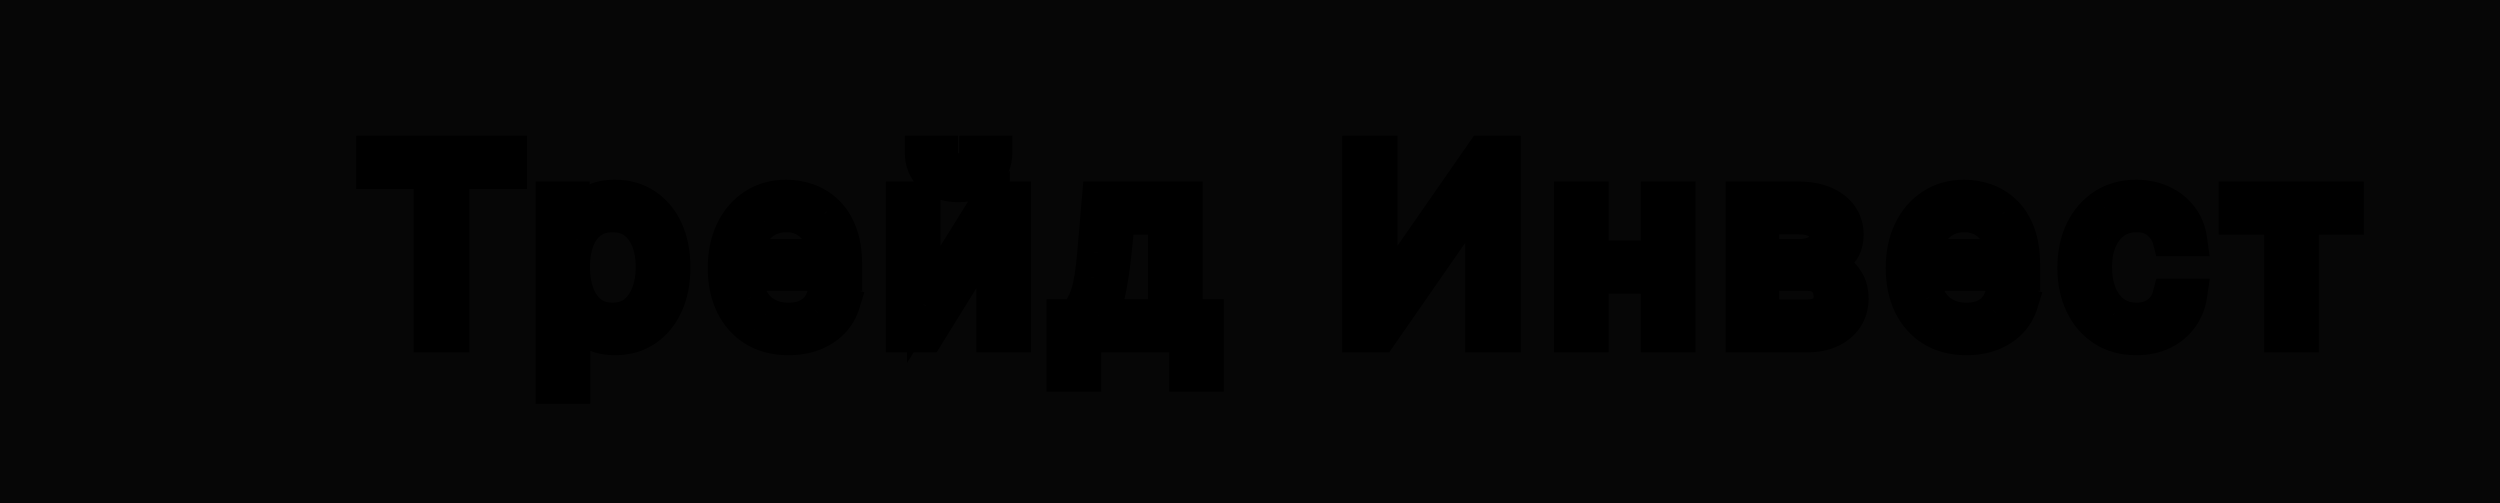 <svg width="298" height="60" viewBox="0 0 298 60" fill="none" xmlns="http://www.w3.org/2000/svg">
<rect x="0" y="0" width="298" height="60" fill="#808080" stroke="none"/>
<rect width="298" height="60" fill="black" fill-opacity="0.95"/>
<path d="M44.449 20.526V18.182H60.812V20.526H53.952V40H51.31V20.526H44.449ZM65.85 46.136V23.636H68.279V26.236H68.577C68.762 25.952 69.018 25.59 69.344 25.149C69.678 24.702 70.154 24.304 70.772 23.956C71.397 23.601 72.242 23.423 73.307 23.423C74.685 23.423 75.9 23.768 76.951 24.457C78.002 25.146 78.822 26.122 79.412 27.386C80.001 28.651 80.296 30.142 80.296 31.861C80.296 33.594 80.001 35.096 79.412 36.367C78.822 37.631 78.005 38.611 76.962 39.307C75.917 39.996 74.714 40.341 73.35 40.341C72.299 40.341 71.457 40.167 70.825 39.819C70.193 39.464 69.707 39.062 69.366 38.615C69.025 38.16 68.762 37.784 68.577 37.486H68.364V46.136H65.85ZM68.322 31.818C68.322 33.054 68.503 34.144 68.865 35.089C69.227 36.026 69.756 36.761 70.452 37.294C71.148 37.82 72.001 38.082 73.009 38.082C74.06 38.082 74.937 37.805 75.64 37.251C76.351 36.69 76.883 35.938 77.239 34.993C77.601 34.041 77.782 32.983 77.782 31.818C77.782 30.668 77.604 29.631 77.249 28.707C76.901 27.777 76.372 27.042 75.662 26.502C74.959 25.955 74.074 25.682 73.009 25.682C71.986 25.682 71.127 25.941 70.431 26.459C69.735 26.971 69.209 27.688 68.854 28.611C68.499 29.528 68.322 30.597 68.322 31.818ZM93.992 40.341C92.415 40.341 91.055 39.993 89.912 39.297C88.775 38.594 87.898 37.614 87.28 36.356C86.67 35.092 86.364 33.622 86.364 31.946C86.364 30.27 86.67 28.793 87.28 27.514C87.898 26.229 88.758 25.227 89.859 24.51C90.966 23.785 92.259 23.423 93.736 23.423C94.589 23.423 95.43 23.565 96.261 23.849C97.092 24.134 97.849 24.595 98.53 25.234C99.212 25.866 99.755 26.704 100.16 27.749C100.565 28.793 100.768 30.078 100.768 31.605V32.67H88.154V30.497H98.211C98.211 29.574 98.026 28.75 97.657 28.026C97.295 27.301 96.776 26.729 96.101 26.31C95.434 25.891 94.645 25.682 93.736 25.682C92.735 25.682 91.868 25.93 91.137 26.428C90.412 26.918 89.855 27.557 89.464 28.345C89.074 29.134 88.878 29.979 88.878 30.881V32.33C88.878 33.565 89.091 34.613 89.518 35.472C89.951 36.325 90.551 36.974 91.318 37.422C92.085 37.862 92.976 38.082 93.992 38.082C94.653 38.082 95.249 37.99 95.782 37.805C96.322 37.614 96.787 37.33 97.177 36.953C97.568 36.57 97.87 36.094 98.083 35.526L100.512 36.207C100.256 37.031 99.826 37.756 99.223 38.381C98.619 38.999 97.873 39.481 96.986 39.83C96.098 40.17 95.1 40.341 93.992 40.341ZM110.106 36.293L117.99 23.636H120.888V40H118.373V27.344L110.532 40H107.592V23.636H110.106V36.293ZM116.328 18.182H118.672C118.672 19.332 118.274 20.273 117.479 21.005C116.683 21.736 115.604 22.102 114.24 22.102C112.898 22.102 111.829 21.736 111.033 21.005C110.245 20.273 109.851 19.332 109.851 18.182H112.194C112.194 18.736 112.347 19.222 112.653 19.641C112.965 20.06 113.494 20.27 114.24 20.27C114.986 20.27 115.518 20.06 115.838 19.641C116.165 19.222 116.328 18.736 116.328 18.182ZM126.745 44.688V37.656H128.109C128.443 37.308 128.73 36.932 128.972 36.527C129.213 36.122 129.423 35.643 129.6 35.089C129.785 34.528 129.941 33.846 130.069 33.043C130.197 32.234 130.311 31.257 130.41 30.114L130.964 23.636H141.362V37.656H143.876V44.688H141.362V40H129.26V44.688H126.745ZM130.964 37.656H138.848V25.98H133.308L132.882 30.114C132.704 31.825 132.484 33.32 132.221 34.599C131.958 35.877 131.539 36.896 130.964 37.656ZM161.992 18.182H164.591V35.355H164.804L176.736 18.182H179.293V40H176.651V22.869H176.438L164.548 40H161.992V18.182ZM198.19 30.668V33.011H189.156V30.668H198.19ZM189.753 23.636V40H187.239V23.636H189.753ZM200.108 23.636V40H197.594V23.636H200.108ZM207.7 40V23.636H214.39C216.151 23.636 217.55 24.034 218.587 24.829C219.624 25.625 220.143 26.676 220.143 27.983C220.143 28.977 219.848 29.748 219.259 30.295C218.669 30.834 217.913 31.2 216.989 31.392C217.593 31.477 218.179 31.69 218.747 32.031C219.322 32.372 219.798 32.841 220.175 33.438C220.551 34.027 220.739 34.751 220.739 35.611C220.739 36.449 220.526 37.198 220.1 37.859C219.674 38.519 219.063 39.041 218.268 39.425C217.472 39.808 216.521 40 215.413 40H207.7ZM210.086 37.699H215.413C216.279 37.699 216.957 37.493 217.447 37.081C217.938 36.669 218.183 36.108 218.183 35.398C218.183 34.553 217.938 33.889 217.447 33.406C216.957 32.916 216.279 32.67 215.413 32.67H210.086V37.699ZM210.086 30.497H214.39C215.065 30.497 215.643 30.405 216.126 30.22C216.609 30.028 216.979 29.759 217.234 29.41C217.497 29.055 217.629 28.636 217.629 28.153C217.629 27.465 217.341 26.925 216.766 26.534C216.19 26.136 215.398 25.938 214.39 25.938H210.086V30.497ZM234.406 40.341C232.829 40.341 231.469 39.993 230.326 39.297C229.189 38.594 228.312 37.614 227.694 36.356C227.084 35.092 226.778 33.622 226.778 31.946C226.778 30.27 227.084 28.793 227.694 27.514C228.312 26.229 229.172 25.227 230.273 24.51C231.381 23.785 232.673 23.423 234.15 23.423C235.003 23.423 235.844 23.565 236.675 23.849C237.506 24.134 238.263 24.595 238.944 25.234C239.626 25.866 240.17 26.704 240.574 27.749C240.979 28.793 241.182 30.078 241.182 31.605V32.67H228.568V30.497H238.625C238.625 29.574 238.44 28.75 238.071 28.026C237.709 27.301 237.19 26.729 236.515 26.31C235.848 25.891 235.059 25.682 234.15 25.682C233.149 25.682 232.282 25.93 231.551 26.428C230.827 26.918 230.269 27.557 229.878 28.345C229.488 29.134 229.292 29.979 229.292 30.881V32.33C229.292 33.565 229.506 34.613 229.932 35.472C230.365 36.325 230.965 36.974 231.732 37.422C232.499 37.862 233.39 38.082 234.406 38.082C235.067 38.082 235.663 37.99 236.196 37.805C236.736 37.614 237.201 37.33 237.591 36.953C237.982 36.57 238.284 36.094 238.497 35.526L240.926 36.207C240.67 37.031 240.241 37.756 239.637 38.381C239.033 38.999 238.287 39.481 237.4 39.83C236.512 40.17 235.514 40.341 234.406 40.341ZM254.654 40.341C253.12 40.341 251.799 39.979 250.691 39.254C249.583 38.53 248.731 37.532 248.134 36.261C247.537 34.989 247.239 33.537 247.239 31.903C247.239 30.241 247.545 28.775 248.155 27.504C248.773 26.225 249.633 25.227 250.733 24.51C251.841 23.785 253.134 23.423 254.611 23.423C255.762 23.423 256.799 23.636 257.722 24.062C258.645 24.489 259.402 25.085 259.991 25.852C260.581 26.619 260.947 27.514 261.089 28.537H258.574C258.383 27.791 257.956 27.131 257.296 26.555C256.643 25.973 255.762 25.682 254.654 25.682C253.674 25.682 252.814 25.938 252.076 26.449C251.344 26.953 250.773 27.667 250.361 28.59C249.956 29.506 249.753 30.582 249.753 31.818C249.753 33.082 249.952 34.183 250.35 35.121C250.755 36.058 251.323 36.786 252.055 37.305C252.793 37.823 253.66 38.082 254.654 38.082C255.307 38.082 255.9 37.969 256.433 37.742C256.966 37.514 257.417 37.188 257.786 36.761C258.155 36.335 258.418 35.824 258.574 35.227H261.089C260.947 36.193 260.595 37.063 260.034 37.837C259.48 38.604 258.745 39.215 257.829 39.67C256.92 40.117 255.861 40.341 254.654 40.341ZM266.475 25.98V23.636H279.77V25.98H274.401V40H271.887V25.98H266.475Z" fill="#F5F5F5"/>
<path d="M44.449 20.526H42.449V22.526H44.449V20.526ZM44.449 18.182V16.182H42.449V18.182H44.449ZM60.812 18.182H62.812V16.182H60.812V18.182ZM60.812 20.526V22.526H62.812V20.526H60.812ZM53.952 20.526V18.526H51.952V20.526H53.952ZM53.952 40V42H55.952V40H53.952ZM51.31 40H49.31V42H51.31V40ZM51.31 20.526H53.31V18.526H51.31V20.526ZM46.449 20.526V18.182H42.449V20.526H46.449ZM44.449 20.182H60.812V16.182H44.449V20.182ZM58.812 18.182V20.526H62.812V18.182H58.812ZM60.812 18.526H53.952V22.526H60.812V18.526ZM51.952 20.526V40H55.952V20.526H51.952ZM53.952 38H51.31V42H53.952V38ZM53.31 40V20.526H49.31V40H53.31ZM51.31 18.526H44.449V22.526H51.31V18.526ZM65.85 46.136H63.85V48.136H65.85V46.136ZM65.85 23.636V21.636H63.85V23.636H65.85ZM68.279 23.636H70.279V21.636H68.279V23.636ZM68.279 26.236H66.279V28.236H68.279V26.236ZM68.577 26.236V28.236H69.663L70.254 27.326L68.577 26.236ZM69.344 25.149L67.741 23.953L67.738 23.957L69.344 25.149ZM70.772 23.956L71.753 25.699L71.76 25.695L70.772 23.956ZM76.951 24.457L78.047 22.784L78.047 22.784L76.951 24.457ZM79.412 27.386L81.224 26.541L81.224 26.541L79.412 27.386ZM79.412 36.367L81.224 37.212L81.226 37.209L79.412 36.367ZM76.962 39.307L78.063 40.977L78.071 40.972L76.962 39.307ZM70.825 39.819L69.846 41.563L69.853 41.567L69.861 41.571L70.825 39.819ZM69.366 38.615L67.766 39.815L67.77 39.821L67.775 39.827L69.366 38.615ZM68.577 37.486L70.278 36.433L69.691 35.486H68.577V37.486ZM68.364 37.486V35.486H66.364V37.486H68.364ZM68.364 46.136V48.136H70.364V46.136H68.364ZM68.865 35.089L66.998 35.805L66.999 35.81L68.865 35.089ZM70.452 37.294L69.237 38.882L69.247 38.89L70.452 37.294ZM75.64 37.251L76.878 38.822L76.88 38.821L75.64 37.251ZM77.239 34.993L75.369 34.282L75.366 34.289L77.239 34.993ZM77.249 28.707L75.376 29.408L75.379 29.417L75.382 29.425L77.249 28.707ZM75.662 26.502L74.434 28.081L74.443 28.088L74.452 28.095L75.662 26.502ZM70.431 26.459L71.615 28.071L71.626 28.063L70.431 26.459ZM68.854 28.611L70.719 29.334L70.721 29.329L68.854 28.611ZM67.85 46.136V23.636H63.85V46.136H67.85ZM65.85 25.636H68.279V21.636H65.85V25.636ZM66.279 23.636V26.236H70.279V23.636H66.279ZM68.279 28.236H68.577V24.236H68.279V28.236ZM70.254 27.326C70.407 27.091 70.635 26.765 70.951 26.341L67.738 23.957C67.4 24.413 67.117 24.813 66.9 25.146L70.254 27.326ZM70.947 26.345C71.076 26.173 71.315 25.945 71.753 25.699L69.79 22.213C68.993 22.663 68.28 23.23 67.741 23.953L70.947 26.345ZM71.76 25.695C71.973 25.574 72.433 25.423 73.307 25.423V21.423C72.051 21.423 70.821 21.628 69.784 22.217L71.76 25.695ZM73.307 25.423C74.335 25.423 75.16 25.674 75.855 26.129L78.047 22.784C76.639 21.861 75.036 21.423 73.307 21.423V25.423ZM75.855 26.129C76.561 26.593 77.149 27.266 77.599 28.232L81.224 26.541C80.496 24.978 79.443 23.699 78.047 22.784L75.855 26.129ZM77.599 28.232C78.04 29.177 78.296 30.368 78.296 31.861H82.296C82.296 29.916 81.963 28.124 81.224 26.541L77.599 28.232ZM78.296 31.861C78.296 33.37 78.039 34.573 77.597 35.526L81.226 37.209C81.963 35.619 82.296 33.817 82.296 31.861H78.296ZM77.599 35.522C77.147 36.492 76.558 37.173 75.852 37.643L78.071 40.972C79.453 40.05 80.498 38.771 81.224 37.212L77.599 35.522ZM75.86 37.638C75.172 38.092 74.359 38.341 73.35 38.341V42.341C75.068 42.341 76.663 41.901 78.063 40.977L75.86 37.638ZM73.35 38.341C72.493 38.341 72.022 38.195 71.79 38.067L69.861 41.571C70.892 42.139 72.105 42.341 73.35 42.341V38.341ZM71.805 38.075C71.345 37.817 71.092 37.58 70.957 37.403L67.775 39.827C68.321 40.545 69.041 41.111 69.846 41.563L71.805 38.075ZM70.966 37.415C70.641 36.983 70.418 36.66 70.278 36.433L66.877 38.538C67.106 38.908 67.408 39.338 67.766 39.815L70.966 37.415ZM68.577 35.486H68.364V39.486H68.577V35.486ZM66.364 37.486V46.136H70.364V37.486H66.364ZM68.364 44.136H65.85V48.136H68.364V44.136ZM66.322 31.818C66.322 33.246 66.531 34.587 66.998 35.805L70.732 34.373C70.475 33.701 70.322 32.862 70.322 31.818H66.322ZM66.999 35.81C67.474 37.039 68.207 38.094 69.237 38.882L71.668 35.706C71.305 35.428 70.98 35.013 70.731 34.368L66.999 35.81ZM69.247 38.89C70.343 39.718 71.636 40.082 73.009 40.082V36.082C72.365 36.082 71.954 35.922 71.657 35.698L69.247 38.89ZM73.009 40.082C74.428 40.082 75.763 39.701 76.878 38.822L74.403 35.68C74.111 35.91 73.693 36.082 73.009 36.082V40.082ZM76.88 38.821C77.908 38.009 78.642 36.942 79.111 35.697L75.366 34.289C75.124 34.933 74.793 35.372 74.401 35.682L76.88 38.821ZM79.108 35.704C79.568 34.495 79.782 33.191 79.782 31.818H75.782C75.782 32.774 75.633 33.587 75.369 34.282L79.108 35.704ZM79.782 31.818C79.782 30.462 79.572 29.176 79.116 27.989L75.382 29.425C75.636 30.085 75.782 30.874 75.782 31.818H79.782ZM79.122 28.007C78.657 26.764 77.916 25.704 76.872 24.91L74.452 28.095C74.828 28.38 75.145 28.79 75.376 29.408L79.122 28.007ZM76.89 24.923C75.77 24.053 74.429 23.682 73.009 23.682V27.682C73.72 27.682 74.147 27.858 74.434 28.081L76.89 24.923ZM73.009 23.682C71.635 23.682 70.336 24.036 69.236 24.856L71.626 28.063C71.918 27.846 72.338 27.682 73.009 27.682V23.682ZM69.247 24.848C68.2 25.617 67.46 26.666 66.987 27.893L70.721 29.329C70.959 28.71 71.27 28.325 71.615 28.071L69.247 24.848ZM66.989 27.889C66.526 29.084 66.322 30.407 66.322 31.818H70.322C70.322 30.786 70.472 29.971 70.719 29.334L66.989 27.889ZM89.912 39.297L88.859 40.998L88.866 41.002L88.872 41.005L89.912 39.297ZM87.28 36.356L85.48 37.227L85.486 37.239L87.28 36.356ZM87.28 27.514L85.478 26.648L85.476 26.652L87.28 27.514ZM89.859 24.51L90.95 26.186L90.953 26.184L89.859 24.51ZM96.261 23.849L96.908 21.957L96.908 21.957L96.261 23.849ZM98.53 25.234L97.162 26.694L97.171 26.701L98.53 25.234ZM100.16 27.749L102.025 27.026L102.025 27.026L100.16 27.749ZM100.768 32.67V34.67H102.768V32.67H100.768ZM88.154 32.67H86.154V34.67H88.154V32.67ZM88.154 30.497V28.497H86.154V30.497H88.154ZM98.211 30.497V32.497H100.211V30.497H98.211ZM97.657 28.026L95.868 28.92L95.871 28.927L95.875 28.934L97.657 28.026ZM96.101 26.31L95.038 28.004L95.046 28.009L96.101 26.31ZM91.137 26.428L92.257 28.084L92.261 28.082L91.137 26.428ZM89.464 28.345L87.672 27.457L87.672 27.457L89.464 28.345ZM89.518 35.472L87.726 36.361L87.73 36.37L87.735 36.379L89.518 35.472ZM91.318 37.422L90.31 39.15L90.322 39.156L91.318 37.422ZM95.782 37.805L96.437 39.695L96.444 39.693L96.451 39.69L95.782 37.805ZM97.177 36.953L98.565 38.393L98.572 38.387L98.579 38.38L97.177 36.953ZM98.083 35.526L98.623 33.6L96.855 33.104L96.21 34.823L98.083 35.526ZM100.512 36.207L102.422 36.8L103.031 34.837L101.052 34.282L100.512 36.207ZM99.223 38.381L100.653 39.778L100.661 39.77L99.223 38.381ZM96.986 39.83L97.703 41.697L97.716 41.692L96.986 39.83ZM93.992 38.341C92.716 38.341 91.73 38.062 90.952 37.589L88.872 41.005C90.381 41.924 92.115 42.341 93.992 42.341V38.341ZM90.964 37.596C90.163 37.1 89.536 36.411 89.075 35.474L85.486 37.239C86.261 38.816 87.388 40.087 88.859 40.998L90.964 37.596ZM89.081 35.486C88.624 34.541 88.364 33.379 88.364 31.946H84.364C84.364 33.866 84.715 35.644 85.48 37.227L89.081 35.486ZM88.364 31.946C88.364 30.514 88.624 29.341 89.085 28.376L85.476 26.652C84.715 28.244 84.364 30.026 84.364 31.946H88.364ZM89.083 28.381C89.556 27.396 90.182 26.686 90.95 26.186L88.767 22.834C87.333 23.768 86.24 25.062 85.478 26.648L89.083 28.381ZM90.953 26.184C91.699 25.696 92.601 25.423 93.736 25.423V21.423C91.917 21.423 90.234 21.875 88.764 22.836L90.953 26.184ZM93.736 25.423C94.362 25.423 94.985 25.527 95.614 25.742L96.908 21.957C95.875 21.604 94.815 21.423 93.736 21.423V25.423ZM95.614 25.742C96.16 25.928 96.674 26.235 97.162 26.693L99.898 23.775C99.023 22.955 98.025 22.339 96.908 21.957L95.614 25.742ZM97.171 26.701C97.589 27.089 97.978 27.654 98.296 28.472L102.025 27.026C101.533 25.756 100.835 24.644 99.89 23.768L97.171 26.701ZM98.296 28.472C98.585 29.218 98.768 30.241 98.768 31.605H102.768C102.768 29.915 102.545 28.367 102.025 27.026L98.296 28.472ZM98.768 31.605V32.67H102.768V31.605H98.768ZM100.768 30.671H88.154V34.67H100.768V30.671ZM90.154 32.67V30.497H86.154V32.67H90.154ZM88.154 32.497H98.211V28.497H88.154V32.497ZM100.211 30.497C100.211 29.301 99.97 28.159 99.439 27.117L95.875 28.934C96.082 29.341 96.211 29.846 96.211 30.497H100.211ZM99.446 27.131C98.921 26.083 98.152 25.23 97.157 24.611L95.046 28.009C95.4 28.229 95.668 28.52 95.868 28.92L99.446 27.131ZM97.165 24.616C96.132 23.968 94.963 23.682 93.736 23.682V27.682C94.328 27.682 94.736 27.814 95.038 28.004L97.165 24.616ZM93.736 23.682C92.389 23.682 91.118 24.022 90.013 24.773L92.261 28.082C92.618 27.839 93.081 27.682 93.736 27.682V23.682ZM90.016 24.771C89.004 25.456 88.216 26.361 87.672 27.457L91.256 29.233C91.494 28.753 91.821 28.379 92.257 28.084L90.016 24.771ZM87.672 27.457C87.141 28.529 86.878 29.679 86.878 30.881H90.878C90.878 30.279 91.006 29.738 91.256 29.233L87.672 27.457ZM86.878 30.881V32.33H90.878V30.881H86.878ZM86.878 32.33C86.878 33.788 87.129 35.157 87.726 36.361L91.309 34.584C91.054 34.068 90.878 33.343 90.878 32.33H86.878ZM87.735 36.379C88.328 37.546 89.186 38.493 90.31 39.149L92.326 35.694C91.916 35.455 91.573 35.103 91.3 34.566L87.735 36.379ZM90.322 39.156C91.435 39.795 92.68 40.082 93.992 40.082V36.082C93.273 36.082 92.735 35.929 92.314 35.687L90.322 39.156ZM93.992 40.082C94.838 40.082 95.661 39.964 96.437 39.695L95.127 35.916C94.837 36.016 94.467 36.082 93.992 36.082V40.082ZM96.451 39.69C97.244 39.408 97.958 38.978 98.565 38.393L95.79 35.513C95.615 35.681 95.399 35.819 95.112 35.921L96.451 39.69ZM98.579 38.38C99.199 37.771 99.651 37.039 99.956 36.228L96.21 34.823C96.088 35.148 95.937 35.368 95.776 35.526L98.579 38.38ZM97.542 37.451L99.971 38.133L101.052 34.282L98.623 33.6L97.542 37.451ZM98.602 35.615C98.439 36.137 98.172 36.59 97.784 36.991L100.661 39.77C101.481 38.922 102.073 37.925 102.422 36.8L98.602 35.615ZM97.792 36.983C97.406 37.378 96.907 37.712 96.256 37.968L97.716 41.692C98.84 41.251 99.832 40.619 100.653 39.778L97.792 36.983ZM96.269 37.962C95.644 38.202 94.895 38.341 93.992 38.341V42.341C95.305 42.341 96.552 42.139 97.703 41.697L96.269 37.962ZM110.106 36.293H108.106V43.286L111.804 37.35L110.106 36.293ZM117.99 23.636V21.636H116.879L116.292 22.579L117.99 23.636ZM120.888 23.636H122.888V21.636H120.888V23.636ZM120.888 40V42H122.888V40H120.888ZM118.373 40H116.373V42H118.373V40ZM118.373 27.344H120.373V20.318L116.673 26.29L118.373 27.344ZM110.532 40V42H111.646L112.233 41.053L110.532 40ZM107.592 40H105.592V42H107.592V40ZM107.592 23.636V21.636H105.592V23.636H107.592ZM110.106 23.636H112.106V21.636H110.106V23.636ZM116.328 18.182V16.182H114.328V18.182H116.328ZM118.672 18.182H120.672V16.182H118.672V18.182ZM117.479 21.005L116.125 19.533L116.125 19.533L117.479 21.005ZM111.033 21.005L109.673 22.471L109.679 22.477L111.033 21.005ZM109.851 18.182V16.182H107.851V18.182H109.851ZM112.194 18.182H114.194V16.182H112.194V18.182ZM112.653 19.641L111.036 20.819L111.043 20.828L111.049 20.837L112.653 19.641ZM115.838 19.641L114.261 18.412L114.254 18.42L114.248 18.428L115.838 19.641ZM111.804 37.35L119.687 24.694L116.292 22.579L108.409 35.235L111.804 37.35ZM117.99 25.636H120.888V21.636H117.99V25.636ZM118.888 23.636V40H122.888V23.636H118.888ZM120.888 38H118.373V42H120.888V38ZM120.373 40V27.344H116.373V40H120.373ZM116.673 26.29L108.832 38.947L112.233 41.053L120.074 28.397L116.673 26.29ZM110.532 38H107.592V42H110.532V38ZM109.592 40V23.636H105.592V40H109.592ZM107.592 25.636H110.106V21.636H107.592V25.636ZM108.106 23.636V36.293H112.106V23.636H108.106ZM116.328 20.182H118.672V16.182H116.328V20.182ZM116.672 18.182C116.672 18.814 116.479 19.207 116.125 19.533L118.832 22.477C120.069 21.34 120.672 19.851 120.672 18.182H116.672ZM116.125 19.533C115.788 19.843 115.239 20.102 114.24 20.102V24.102C115.968 24.102 117.578 23.63 118.832 22.477L116.125 19.533ZM114.24 20.102C113.272 20.102 112.73 19.848 112.387 19.533L109.679 22.477C110.928 23.625 112.523 24.102 114.24 24.102V20.102ZM112.394 19.539C112.044 19.215 111.851 18.82 111.851 18.182H107.851C107.851 19.845 108.446 21.332 109.673 22.471L112.394 19.539ZM109.851 20.182H112.194V16.182H109.851V20.182ZM110.194 18.182C110.194 19.128 110.464 20.034 111.036 20.819L114.269 18.463C114.23 18.41 114.194 18.343 114.194 18.182H110.194ZM111.049 20.837C111.882 21.954 113.148 22.27 114.24 22.27V18.27C114.146 18.27 114.083 18.263 114.046 18.257C114.009 18.251 114.003 18.247 114.02 18.253C114.038 18.261 114.077 18.278 114.124 18.314C114.173 18.35 114.218 18.395 114.256 18.446L111.049 20.837ZM114.24 22.27C115.336 22.27 116.59 21.953 117.428 20.854L114.248 18.428C114.283 18.382 114.326 18.34 114.371 18.307C114.416 18.274 114.451 18.258 114.467 18.252C114.481 18.246 114.474 18.251 114.436 18.257C114.397 18.263 114.334 18.27 114.24 18.27V22.27ZM117.415 20.871C118.028 20.085 118.328 19.161 118.328 18.182H114.328C114.328 18.311 114.301 18.36 114.261 18.412L117.415 20.871ZM126.745 44.688H124.745V46.688H126.745V44.688ZM126.745 37.656V35.656H124.745V37.656H126.745ZM128.109 37.656V39.656H128.962L129.552 39.041L128.109 37.656ZM128.972 36.527L130.69 37.551L130.69 37.551L128.972 36.527ZM129.6 35.089L127.701 34.464L127.698 34.471L127.696 34.478L129.6 35.089ZM130.069 33.043L132.044 33.358L132.045 33.355L130.069 33.043ZM130.41 30.114L132.403 30.287L132.403 30.284L130.41 30.114ZM130.964 23.636V21.636H129.128L128.971 23.466L130.964 23.636ZM141.362 23.636H143.362V21.636H141.362V23.636ZM141.362 37.656H139.362V39.656H141.362V37.656ZM143.876 37.656H145.876V35.656H143.876V37.656ZM143.876 44.688V46.688H145.876V44.688H143.876ZM141.362 44.688H139.362V46.688H141.362V44.688ZM141.362 40H143.362V38H141.362V40ZM129.26 40V38H127.26V40H129.26ZM129.26 44.688V46.688H131.26V44.688H129.26ZM130.964 37.656L129.37 36.449L126.942 39.656H130.964V37.656ZM138.848 37.656V39.656H140.848V37.656H138.848ZM138.848 25.98H140.848V23.98H138.848V25.98ZM133.308 25.98V23.98H131.503L131.318 25.775L133.308 25.98ZM132.882 30.114L134.871 30.32L134.871 30.319L132.882 30.114ZM132.221 34.599L130.262 34.196L130.262 34.196L132.221 34.599ZM128.745 44.688V37.656H124.745V44.688H128.745ZM126.745 39.656H128.109V35.656H126.745V39.656ZM129.552 39.041C129.989 38.586 130.369 38.089 130.69 37.551L127.254 35.502C127.092 35.774 126.897 36.031 126.666 36.272L129.552 39.041ZM130.69 37.551C131.025 36.99 131.291 36.366 131.505 35.699L127.696 34.478C127.554 34.92 127.402 35.254 127.254 35.502L130.69 37.551ZM131.5 35.714C131.728 35.022 131.905 34.23 132.044 33.358L128.094 32.729C127.977 33.462 127.842 34.033 127.701 34.464L131.5 35.714ZM132.045 33.355C132.182 32.486 132.301 31.46 132.403 30.287L128.418 29.94C128.321 31.054 128.212 31.982 128.094 32.731L132.045 33.355ZM132.403 30.284L132.957 23.807L128.971 23.466L128.417 29.943L132.403 30.284ZM130.964 25.636H141.362V21.636H130.964V25.636ZM139.362 23.636V37.656H143.362V23.636H139.362ZM141.362 39.656H143.876V35.656H141.362V39.656ZM141.876 37.656V44.688H145.876V37.656H141.876ZM143.876 42.688H141.362V46.688H143.876V42.688ZM143.362 44.688V40H139.362V44.688H143.362ZM141.362 38H129.26V42H141.362V38ZM127.26 40V44.688H131.26V40H127.26ZM129.26 42.688H126.745V46.688H129.26V42.688ZM130.964 39.656H138.848V35.656H130.964V39.656ZM140.848 37.656V25.98H136.848V37.656H140.848ZM138.848 23.98H133.308V27.98H138.848V23.98ZM131.318 25.775L130.892 29.909L134.871 30.319L135.297 26.185L131.318 25.775ZM130.892 29.907C130.72 31.572 130.508 32.999 130.262 34.196L134.18 35.001C134.46 33.642 134.689 32.078 134.871 30.32L130.892 29.907ZM130.262 34.196C130.038 35.284 129.711 35.998 129.37 36.449L132.559 38.863C133.368 37.795 133.878 36.47 134.18 35.001L130.262 34.196ZM161.992 18.182V16.182H159.992V18.182H161.992ZM164.591 18.182H166.591V16.182H164.591V18.182ZM164.591 35.355H162.591V37.355H164.591V35.355ZM164.804 35.355V37.355H165.85L166.447 36.496L164.804 35.355ZM176.736 18.182V16.182H175.69L175.093 17.041L176.736 18.182ZM179.293 18.182H181.293V16.182H179.293V18.182ZM179.293 40V42H181.293V40H179.293ZM176.651 40H174.651V42H176.651V40ZM176.651 22.869H178.651V20.869H176.651V22.869ZM176.438 22.869V20.869H175.391L174.795 21.729L176.438 22.869ZM164.548 40V42H165.595L166.192 41.14L164.548 40ZM161.992 40H159.992V42H161.992V40ZM161.992 20.182H164.591V16.182H161.992V20.182ZM162.591 18.182V35.355H166.591V18.182H162.591ZM164.591 37.355H164.804V33.355H164.591V37.355ZM166.447 36.496L178.378 19.323L175.093 17.041L163.162 34.214L166.447 36.496ZM176.736 20.182H179.293V16.182H176.736V20.182ZM177.293 18.182V40H181.293V18.182H177.293ZM179.293 38H176.651V42H179.293V38ZM178.651 40V22.869H174.651V40H178.651ZM176.651 20.869H176.438V24.869H176.651V20.869ZM174.795 21.729L162.905 38.86L166.192 41.14L178.081 24.01L174.795 21.729ZM164.548 38H161.992V42H164.548V38ZM163.992 40V18.182H159.992V40H163.992ZM198.19 30.668H200.19V28.668H198.19V30.668ZM198.19 33.011V35.011H200.19V33.011H198.19ZM189.156 33.011H187.156V35.011H189.156V33.011ZM189.156 30.668V28.668H187.156V30.668H189.156ZM189.753 23.636H191.753V21.636H189.753V23.636ZM189.753 40V42H191.753V40H189.753ZM187.239 40H185.239V42H187.239V40ZM187.239 23.636V21.636H185.239V23.636H187.239ZM200.108 23.636H202.108V21.636H200.108V23.636ZM200.108 40V42H202.108V40H200.108ZM197.594 40H195.594V42H197.594V40ZM197.594 23.636V21.636H195.594V23.636H197.594ZM196.19 30.668V33.011H200.19V30.668H196.19ZM198.19 31.011H189.156V35.011H198.19V31.011ZM191.156 33.011V30.668H187.156V33.011H191.156ZM189.156 32.668H198.19V28.668H189.156V32.668ZM187.753 23.636V40H191.753V23.636H187.753ZM189.753 38H187.239V42H189.753V38ZM189.239 40V23.636H185.239V40H189.239ZM187.239 25.636H189.753V21.636H187.239V25.636ZM198.108 23.636V40H202.108V23.636H198.108ZM200.108 38H197.594V42H200.108V38ZM199.594 40V23.636H195.594V40H199.594ZM197.594 25.636H200.108V21.636H197.594V25.636ZM207.7 40H205.7V42H207.7V40ZM207.7 23.636V21.636H205.7V23.636H207.7ZM218.587 24.829L217.37 26.416L217.37 26.416L218.587 24.829ZM219.259 30.295L220.609 31.77L220.619 31.761L219.259 30.295ZM216.989 31.392L216.583 29.434L216.71 33.372L216.989 31.392ZM218.747 32.031L217.718 33.746L217.728 33.752L218.747 32.031ZM220.175 33.438L218.483 34.505L218.489 34.514L220.175 33.438ZM220.1 37.859L221.781 38.943L221.781 38.943L220.1 37.859ZM210.086 37.699H208.086V39.699H210.086V37.699ZM217.447 33.406L216.033 34.82L216.038 34.825L216.044 34.83L217.447 33.406ZM210.086 32.67V30.671H208.086V32.67H210.086ZM210.086 30.497H208.086V32.497H210.086V30.497ZM216.126 30.22L216.841 32.088L216.853 32.084L216.864 32.079L216.126 30.22ZM217.234 29.41L215.627 28.221L215.623 28.226L217.234 29.41ZM216.766 26.534L215.628 28.179L215.635 28.184L215.642 28.189L216.766 26.534ZM210.086 25.938V23.938H208.086V25.938H210.086ZM209.7 40V23.636H205.7V40H209.7ZM207.7 25.636H214.39V21.636H207.7V25.636ZM214.39 25.636C215.863 25.636 216.786 25.969 217.37 26.416L219.805 23.243C218.315 22.1 216.44 21.636 214.39 21.636V25.636ZM217.37 26.416C217.914 26.833 218.143 27.298 218.143 27.983H222.143C222.143 26.054 221.335 24.417 219.805 23.243L217.37 26.416ZM218.143 27.983C218.143 28.562 217.987 28.747 217.898 28.828L220.619 31.761C221.709 30.749 222.143 29.392 222.143 27.983H218.143ZM217.908 28.82C217.628 29.076 217.217 29.302 216.583 29.434L217.396 33.35C218.608 33.099 219.71 32.593 220.609 31.77L217.908 28.82ZM216.71 33.372C217.026 33.417 217.359 33.531 217.718 33.746L219.776 30.316C218.999 29.85 218.16 29.538 217.269 29.412L216.71 33.372ZM217.728 33.752C218.015 33.922 218.266 34.161 218.483 34.505L221.866 32.37C221.33 31.521 220.63 30.822 219.767 30.311L217.728 33.752ZM218.489 34.514C218.618 34.715 218.739 35.045 218.739 35.611H222.739C222.739 34.458 222.485 33.339 221.86 32.361L218.489 34.514ZM218.739 35.611C218.739 36.091 218.623 36.459 218.42 36.774L221.781 38.943C222.429 37.938 222.739 36.807 222.739 35.611H218.739ZM218.42 36.774C218.217 37.089 217.905 37.379 217.399 37.623L219.136 41.226C220.221 40.703 221.131 39.95 221.781 38.943L218.42 36.774ZM217.399 37.623C216.935 37.847 216.294 38 215.413 38V42C216.747 42 218.01 41.769 219.136 41.226L217.399 37.623ZM215.413 38H207.7V42H215.413V38ZM210.086 39.699H215.413V35.699H210.086V39.699ZM215.413 39.699C216.583 39.699 217.774 39.419 218.734 38.612L216.161 35.55C216.141 35.567 215.975 35.699 215.413 35.699V39.699ZM218.734 38.612C219.729 37.776 220.183 36.626 220.183 35.398H216.183C216.183 35.521 216.162 35.56 216.166 35.551C216.167 35.548 216.17 35.543 216.173 35.538C216.176 35.535 216.174 35.539 216.161 35.55L218.734 38.612ZM220.183 35.398C220.183 34.147 219.806 32.922 218.851 31.981L216.044 34.83C216.069 34.855 216.183 34.958 216.183 35.398H220.183ZM218.862 31.991C217.908 31.038 216.669 30.671 215.413 30.671V34.67C215.889 34.67 216.007 34.794 216.033 34.82L218.862 31.991ZM215.413 30.671H210.086V34.67H215.413V30.671ZM208.086 32.67V37.699H212.086V32.67H208.086ZM210.086 32.497H214.39V28.497H210.086V32.497ZM214.39 32.497C215.238 32.497 216.072 32.382 216.841 32.088L215.412 28.352C215.215 28.427 214.891 28.497 214.39 28.497V32.497ZM216.864 32.079C217.625 31.777 218.327 31.302 218.846 30.595L215.623 28.226C215.622 28.227 215.62 28.23 215.615 28.235C215.61 28.239 215.601 28.248 215.586 28.259C215.554 28.282 215.494 28.32 215.388 28.361L216.864 32.079ZM218.842 30.6C219.384 29.868 219.629 29.023 219.629 28.153H215.629C215.629 28.183 215.627 28.203 215.625 28.215C215.624 28.221 215.623 28.225 215.623 28.228C215.622 28.229 215.622 28.23 215.622 28.231C215.622 28.231 215.622 28.232 215.622 28.232C215.622 28.232 215.622 28.231 215.622 28.231C215.622 28.23 215.622 28.23 215.622 28.229C215.623 28.228 215.624 28.226 215.625 28.225C215.626 28.221 215.628 28.22 215.627 28.221L218.842 30.6ZM219.629 28.153C219.629 26.794 219.006 25.638 217.889 24.88L215.642 28.189C215.673 28.209 215.681 28.22 215.677 28.215C215.675 28.213 215.671 28.208 215.665 28.2C215.659 28.192 215.653 28.183 215.648 28.172C215.642 28.162 215.637 28.151 215.634 28.142C215.63 28.132 215.628 28.125 215.627 28.121C215.625 28.112 215.629 28.121 215.629 28.153H219.629ZM217.903 24.889C216.876 24.179 215.633 23.938 214.39 23.938V27.938C215.164 27.938 215.505 28.094 215.628 28.179L217.903 24.889ZM214.39 23.938H210.086V27.938H214.39V23.938ZM208.086 25.938V30.497H212.086V25.938H208.086ZM230.326 39.297L229.273 40.998L229.28 41.002L229.286 41.005L230.326 39.297ZM227.694 36.356L225.894 37.227L225.9 37.239L227.694 36.356ZM227.694 27.514L225.892 26.648L225.89 26.652L227.694 27.514ZM230.273 24.51L231.364 26.186L231.367 26.184L230.273 24.51ZM236.675 23.849L237.322 21.957L237.322 21.957L236.675 23.849ZM238.944 25.234L237.577 26.694L237.585 26.701L238.944 25.234ZM240.574 27.749L242.439 27.026L242.439 27.026L240.574 27.749ZM241.182 32.67V34.67H243.182V32.67H241.182ZM228.568 32.67H226.568V34.67H228.568V32.67ZM228.568 30.497V28.497H226.568V30.497H228.568ZM238.625 30.497V32.497H240.625V30.497H238.625ZM238.071 28.026L236.282 28.92L236.285 28.927L236.289 28.934L238.071 28.026ZM236.515 26.31L235.452 28.004L235.46 28.009L236.515 26.31ZM231.551 26.428L232.672 28.084L232.675 28.082L231.551 26.428ZM229.878 28.345L228.086 27.457L228.086 27.457L229.878 28.345ZM229.932 35.472L228.14 36.361L228.144 36.37L228.149 36.379L229.932 35.472ZM231.732 37.422L230.724 39.15L230.736 39.156L231.732 37.422ZM236.196 37.805L236.851 39.695L236.858 39.693L236.865 39.69L236.196 37.805ZM237.591 36.953L238.979 38.393L238.986 38.387L238.993 38.38L237.591 36.953ZM238.497 35.526L239.037 33.6L237.269 33.104L236.624 34.823L238.497 35.526ZM240.926 36.207L242.836 36.8L243.445 34.837L241.466 34.282L240.926 36.207ZM239.637 38.381L241.067 39.778L241.075 39.77L239.637 38.381ZM237.4 39.83L238.117 41.697L238.13 41.692L237.4 39.83ZM234.406 38.341C233.13 38.341 232.144 38.062 231.366 37.589L229.286 41.005C230.795 41.924 232.529 42.341 234.406 42.341V38.341ZM231.378 37.596C230.577 37.1 229.95 36.411 229.489 35.474L225.9 37.239C226.675 38.816 227.802 40.087 229.273 40.998L231.378 37.596ZM229.495 35.486C229.039 34.541 228.778 33.379 228.778 31.946H224.778C224.778 33.866 225.129 35.644 225.894 37.227L229.495 35.486ZM228.778 31.946C228.778 30.514 229.038 29.341 229.499 28.376L225.89 26.652C225.129 28.244 224.778 30.026 224.778 31.946H228.778ZM229.497 28.381C229.97 27.396 230.596 26.686 231.364 26.186L229.181 22.834C227.747 23.768 226.654 25.062 225.892 26.648L229.497 28.381ZM231.367 26.184C232.113 25.696 233.015 25.423 234.15 25.423V21.423C232.331 21.423 230.648 21.875 229.178 22.836L231.367 26.184ZM234.15 25.423C234.776 25.423 235.399 25.527 236.028 25.742L237.322 21.957C236.289 21.604 235.229 21.423 234.15 21.423V25.423ZM236.028 25.742C236.574 25.928 237.088 26.235 237.577 26.693L240.312 23.775C239.437 22.955 238.439 22.339 237.322 21.957L236.028 25.742ZM237.585 26.701C238.003 27.089 238.392 27.654 238.71 28.472L242.439 27.026C241.947 25.756 241.249 24.644 240.304 23.768L237.585 26.701ZM238.71 28.472C238.999 29.218 239.182 30.241 239.182 31.605H243.182C243.182 29.915 242.959 28.367 242.439 27.026L238.71 28.472ZM239.182 31.605V32.67H243.182V31.605H239.182ZM241.182 30.671H228.568V34.67H241.182V30.671ZM230.568 32.67V30.497H226.568V32.67H230.568ZM228.568 32.497H238.625V28.497H228.568V32.497ZM240.625 30.497C240.625 29.301 240.384 28.159 239.853 27.117L236.289 28.934C236.497 29.341 236.625 29.846 236.625 30.497H240.625ZM239.86 27.131C239.335 26.083 238.566 25.23 237.571 24.611L235.46 28.009C235.814 28.229 236.082 28.52 236.282 28.92L239.86 27.131ZM237.579 24.616C236.546 23.968 235.377 23.682 234.15 23.682V27.682C234.742 27.682 235.15 27.814 235.452 28.004L237.579 24.616ZM234.15 23.682C232.803 23.682 231.533 24.022 230.427 24.773L232.675 28.082C233.032 27.839 233.495 27.682 234.15 27.682V23.682ZM230.43 24.771C229.418 25.456 228.63 26.361 228.086 27.457L231.67 29.233C231.908 28.753 232.235 28.379 232.672 28.084L230.43 24.771ZM228.086 27.457C227.555 28.529 227.292 29.679 227.292 30.881H231.292C231.292 30.279 231.42 29.738 231.67 29.233L228.086 27.457ZM227.292 30.881V32.33H231.292V30.881H227.292ZM227.292 32.33C227.292 33.788 227.543 35.157 228.14 36.361L231.723 34.584C231.468 34.068 231.292 33.343 231.292 32.33H227.292ZM228.149 36.379C228.742 37.546 229.6 38.493 230.724 39.149L232.74 35.694C232.33 35.455 231.988 35.103 231.715 34.566L228.149 36.379ZM230.736 39.156C231.849 39.795 233.094 40.082 234.406 40.082V36.082C233.687 36.082 233.149 35.929 232.728 35.687L230.736 39.156ZM234.406 40.082C235.252 40.082 236.075 39.964 236.851 39.695L235.541 35.916C235.251 36.016 234.881 36.082 234.406 36.082V40.082ZM236.865 39.69C237.658 39.408 238.372 38.978 238.979 38.393L236.204 35.513C236.029 35.681 235.813 35.819 235.526 35.921L236.865 39.69ZM238.993 38.38C239.613 37.771 240.065 37.039 240.37 36.228L236.624 34.823C236.502 35.148 236.351 35.368 236.19 35.526L238.993 38.38ZM237.956 37.451L240.385 38.133L241.466 34.282L239.037 33.6L237.956 37.451ZM239.016 35.615C238.854 36.137 238.586 36.59 238.198 36.991L241.075 39.77C241.895 38.922 242.487 37.925 242.836 36.8L239.016 35.615ZM238.206 36.983C237.82 37.378 237.321 37.712 236.67 37.968L238.13 41.692C239.254 41.251 240.246 40.619 241.067 39.778L238.206 36.983ZM236.683 37.962C236.058 38.202 235.309 38.341 234.406 38.341V42.341C235.719 42.341 236.966 42.139 238.117 41.697L236.683 37.962ZM250.691 39.254L249.596 40.928L249.596 40.928L250.691 39.254ZM248.155 27.504L246.355 26.633L246.353 26.637L248.155 27.504ZM250.733 24.51L251.825 26.186L251.828 26.184L250.733 24.51ZM257.722 24.062L256.884 25.878L257.722 24.062ZM259.991 25.852L261.577 24.634L261.577 24.634L259.991 25.852ZM261.089 28.537V30.537H263.386L263.07 28.262L261.089 28.537ZM258.574 28.537L256.637 29.035L257.024 30.537H258.574V28.537ZM257.296 26.555L255.965 28.048L255.974 28.056L255.982 28.064L257.296 26.555ZM252.076 26.449L253.211 28.096L253.214 28.093L252.076 26.449ZM250.361 28.59L248.534 27.775L248.531 27.782L250.361 28.59ZM250.35 35.121L248.509 35.902L248.514 35.914L250.35 35.121ZM252.055 37.305L250.898 38.936L250.905 38.942L252.055 37.305ZM256.433 37.742L255.648 35.902L255.648 35.902L256.433 37.742ZM257.786 36.761L259.297 38.071L259.297 38.071L257.786 36.761ZM258.574 35.227V33.227H257.031L256.64 34.721L258.574 35.227ZM261.089 35.227L263.067 35.518L263.404 33.227H261.089V35.227ZM260.034 37.837L258.415 36.664L258.413 36.666L260.034 37.837ZM257.829 39.67L258.712 41.464L258.718 41.461L257.829 39.67ZM254.654 38.341C253.445 38.341 252.519 38.06 251.785 37.58L249.596 40.928C251.079 41.898 252.794 42.341 254.654 42.341V38.341ZM251.785 37.58C251.007 37.071 250.394 36.368 249.945 35.411L246.324 37.11C247.068 38.696 248.159 39.988 249.596 40.928L251.785 37.58ZM249.945 35.411C249.492 34.446 249.239 33.291 249.239 31.903H245.239C245.239 33.783 245.583 35.533 246.324 37.11L249.945 35.411ZM249.239 31.903C249.239 30.488 249.498 29.327 249.958 28.37L246.353 26.637C245.591 28.223 245.239 29.995 245.239 31.903H249.239ZM249.956 28.374C250.429 27.396 251.054 26.688 251.825 26.186L249.642 22.834C248.211 23.767 247.118 25.054 246.355 26.633L249.956 28.374ZM251.828 26.184C252.574 25.696 253.476 25.423 254.611 25.423V21.423C252.792 21.423 251.109 21.875 249.639 22.836L251.828 26.184ZM254.611 25.423C255.511 25.423 256.256 25.589 256.884 25.878L258.56 22.247C257.342 21.684 256.013 21.423 254.611 21.423V25.423ZM256.884 25.878C257.529 26.176 258.023 26.574 258.406 27.071L261.577 24.634C260.78 23.597 259.762 22.801 258.56 22.247L256.884 25.878ZM258.406 27.071C258.769 27.544 259.01 28.109 259.108 28.812L263.07 28.262C262.883 26.919 262.392 25.694 261.577 24.634L258.406 27.071ZM261.089 26.537H258.574V30.537H261.089V26.537ZM260.511 28.039C260.205 26.849 259.532 25.851 258.61 25.047L255.982 28.064C256.381 28.411 256.56 28.734 256.637 29.035L260.511 28.039ZM258.627 25.062C257.517 24.074 256.118 23.682 254.654 23.682V27.682C255.406 27.682 255.768 27.872 255.965 28.048L258.627 25.062ZM254.654 23.682C253.306 23.682 252.041 24.04 250.937 24.805L253.214 28.093C253.588 27.835 254.042 27.682 254.654 27.682V23.682ZM250.941 24.802C249.867 25.543 249.075 26.564 248.534 27.775L252.187 29.405C252.47 28.77 252.822 28.364 253.211 28.096L250.941 24.802ZM248.531 27.782C247.991 29.005 247.753 30.367 247.753 31.818H251.753C251.753 30.797 251.921 30.008 252.19 29.398L248.531 27.782ZM247.753 31.818C247.753 33.288 247.984 34.665 248.509 35.902L252.191 34.34C251.92 33.701 251.753 32.877 251.753 31.818H247.753ZM248.514 35.914C249.043 37.14 249.828 38.178 250.898 38.936L253.211 35.673C252.818 35.395 252.466 34.977 252.186 34.328L248.514 35.914ZM250.905 38.942C252.015 39.72 253.292 40.082 254.654 40.082V36.082C254.027 36.082 253.571 35.926 253.204 35.668L250.905 38.942ZM254.654 40.082C255.543 40.082 256.407 39.927 257.218 39.581L255.648 35.902C255.394 36.011 255.072 36.082 254.654 36.082V40.082ZM257.218 39.581C258.022 39.238 258.724 38.733 259.297 38.071L256.275 35.452C256.11 35.642 255.909 35.791 255.648 35.902L257.218 39.581ZM259.297 38.071C259.886 37.392 260.283 36.599 260.509 35.734L256.64 34.721C256.554 35.049 256.425 35.278 256.275 35.452L259.297 38.071ZM258.574 37.227H261.089V33.227H258.574V37.227ZM259.11 34.936C259.014 35.59 258.782 36.156 258.415 36.664L261.653 39.011C262.408 37.97 262.879 36.796 263.067 35.518L259.11 34.936ZM258.413 36.666C258.064 37.149 257.589 37.556 256.94 37.878L258.718 41.461C259.901 40.874 260.896 40.06 261.655 39.008L258.413 36.666ZM256.945 37.875C256.359 38.164 255.613 38.341 254.654 38.341V42.341C256.109 42.341 257.48 42.07 258.712 41.464L256.945 37.875ZM266.475 25.98H264.475V27.98H266.475V25.98ZM266.475 23.636V21.636H264.475V23.636H266.475ZM279.77 23.636H281.77V21.636H279.77V23.636ZM279.77 25.98V27.98H281.77V25.98H279.77ZM274.401 25.98V23.98H272.401V25.98H274.401ZM274.401 40V42H276.401V40H274.401ZM271.887 40H269.887V42H271.887V40ZM271.887 25.98H273.887V23.98H271.887V25.98ZM268.475 25.98V23.636H264.475V25.98H268.475ZM266.475 25.636H279.77V21.636H266.475V25.636ZM277.77 23.636V25.98H281.77V23.636H277.77ZM279.77 23.98H274.401V27.98H279.77V23.98ZM272.401 25.98V40H276.401V25.98H272.401ZM274.401 38H271.887V42H274.401V38ZM273.887 40V25.98H269.887V40H273.887ZM271.887 23.98H266.475V27.98H271.887V23.98Z" fill="black"/>
</svg>
